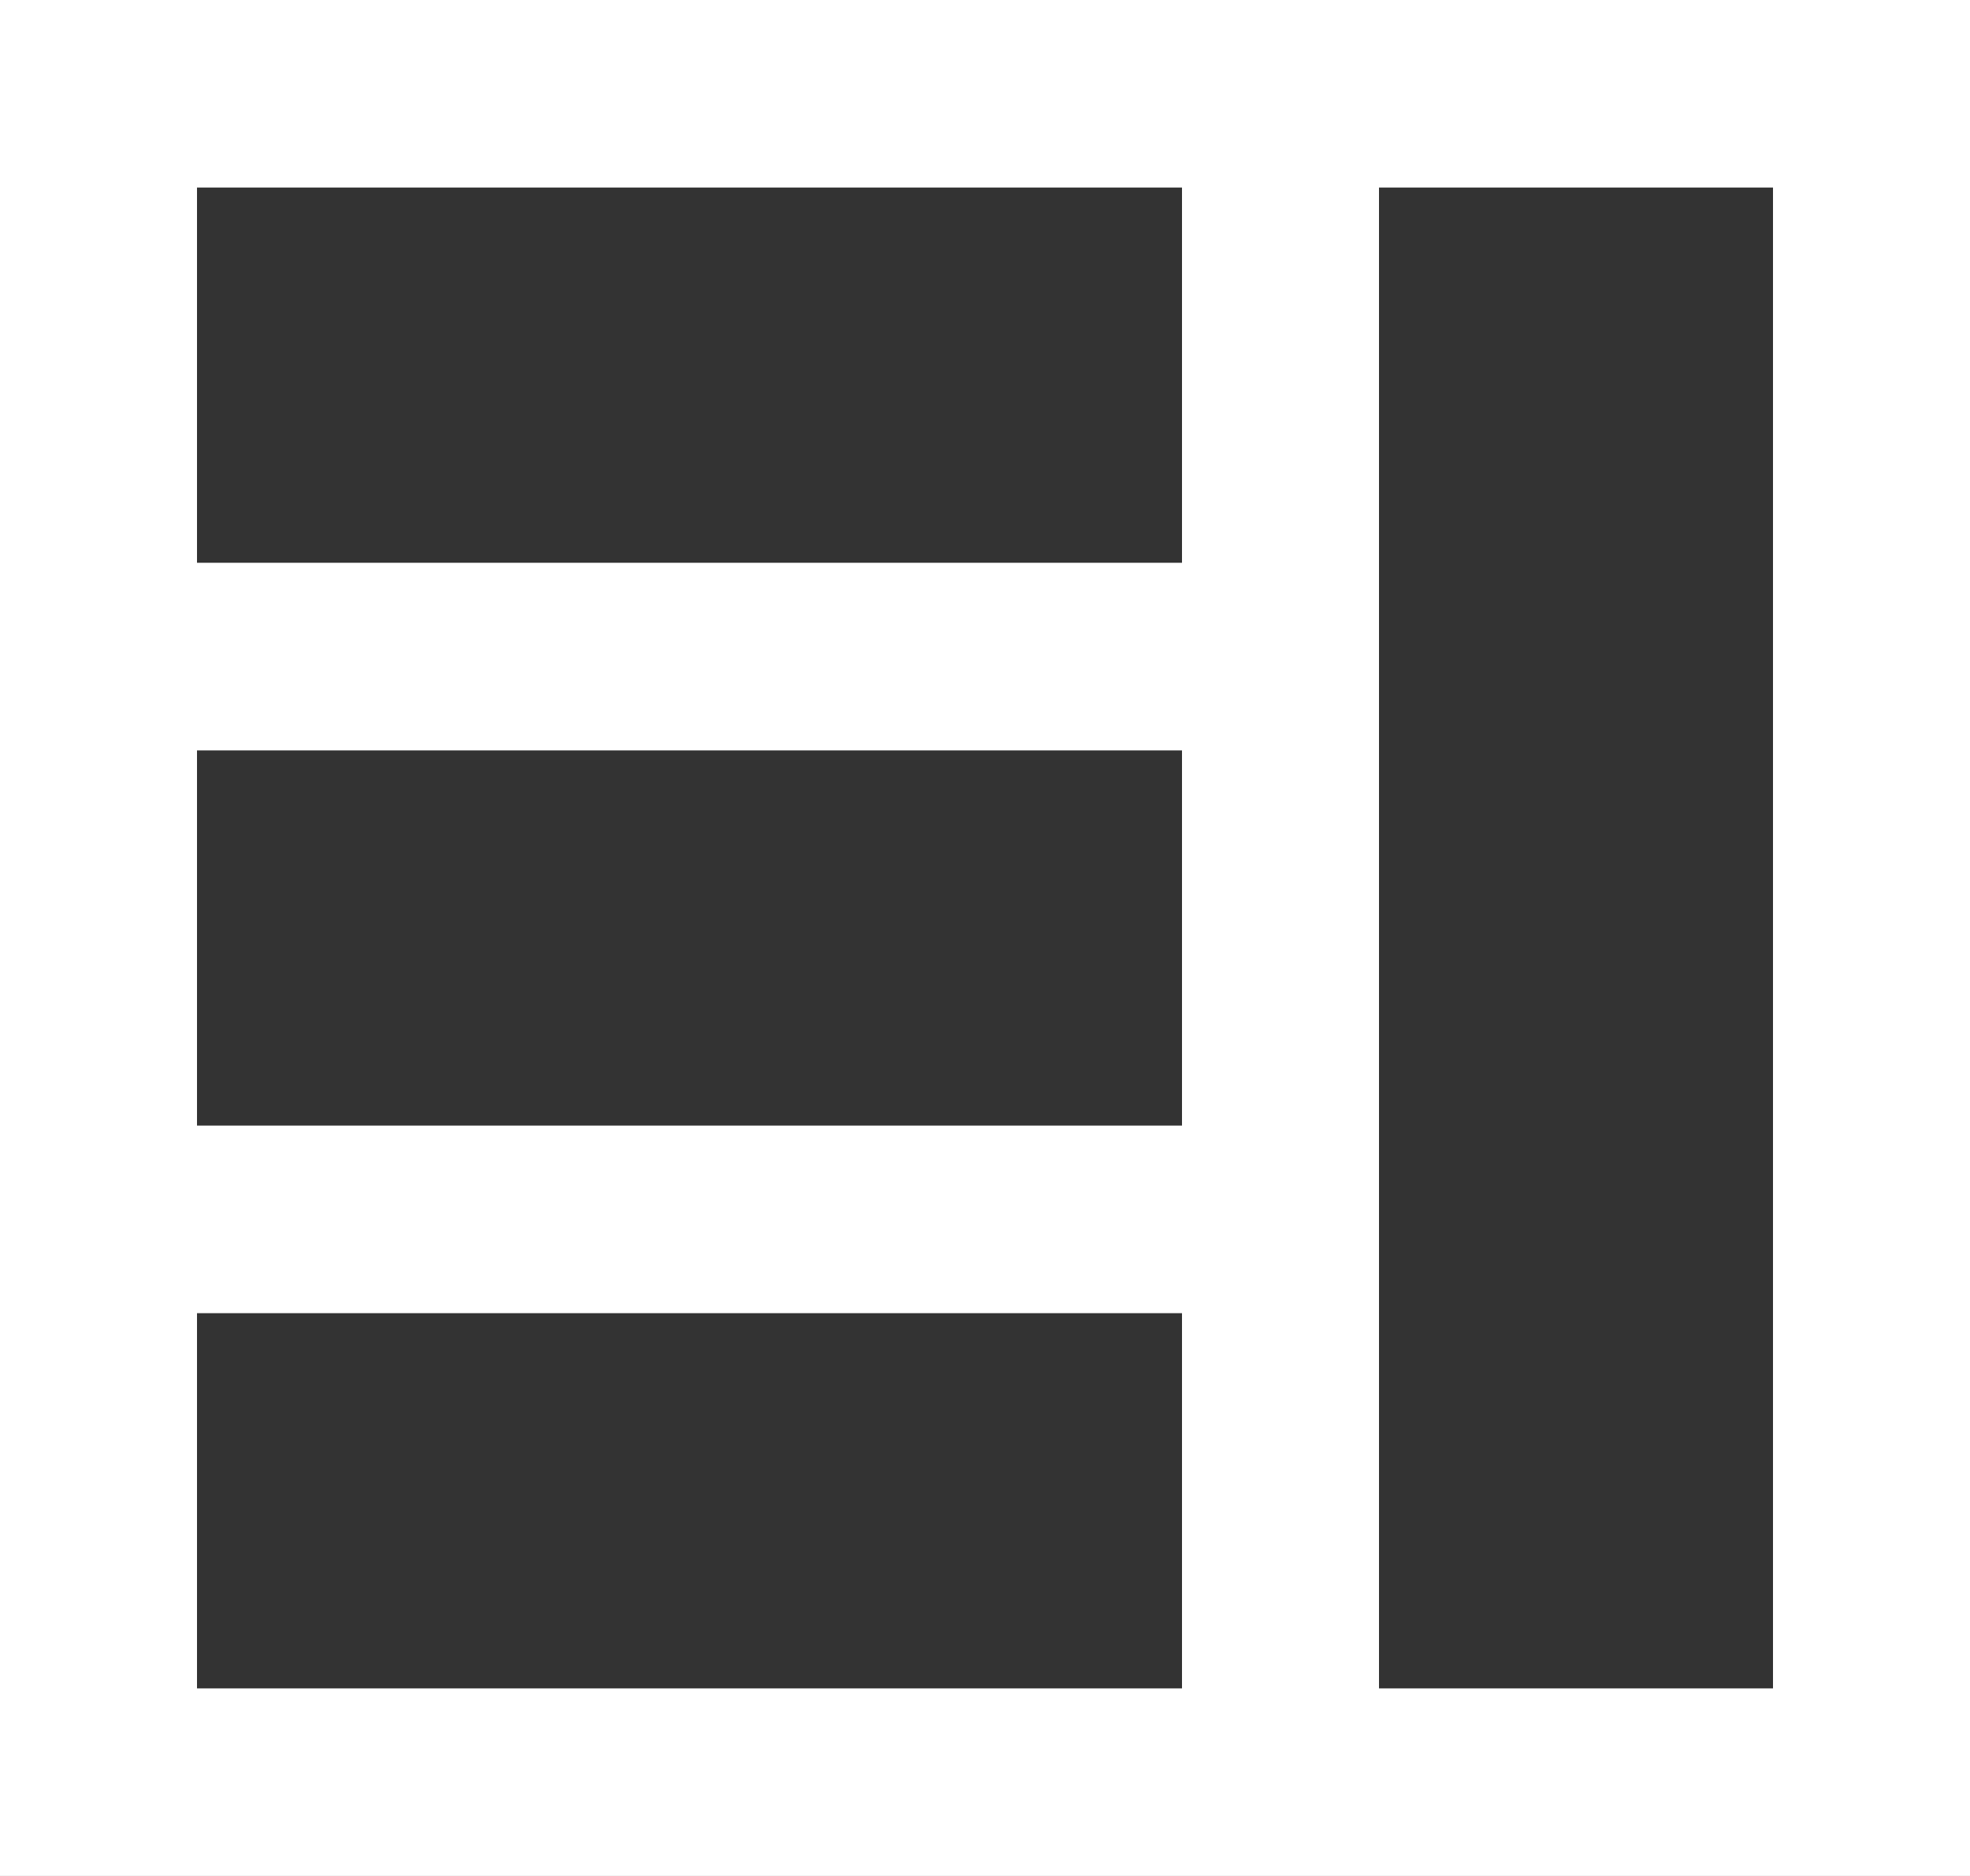<?xml version="1.0" encoding="UTF-8" standalone="no"?>
<svg width="21px" height="20px" viewBox="0 0 21 20" version="1.1" xmlns="http://www.w3.org/2000/svg" xmlns:xlink="http://www.w3.org/1999/xlink">
    <rect x="0" y="0" width="21" height="20" fill="#333333" stroke="none"/>
    <!-- Generator: Sketch 3.8.1 (29687) - http://www.bohemiancoding.com/sketch -->
    <title>news_grid [#1537]</title>
    <desc>Created with Sketch.</desc>
    <defs></defs>
    <g id="Page-1" stroke="none" stroke-width="1" fill="none" fill-rule="evenodd">
        <g id="Dribbble-Dark-Preview" transform="translate(-179, -160)" fill="#FFFFFF">
            <g id="icons" transform="translate(56, 160)">
                <path d="M137.7,18 L141.9,18 L141.9,2 L137.7,2 L137.7,18 Z M125.1,6 L135.6,6 L135.6,2 L125.1,2 L125.1,6 Z M125.1,12 L135.6,12 L135.6,8 L125.1,8 L125.1,12 Z M125.1,18 L135.6,18 L135.6,14 L125.1,14 L125.1,18 Z M123,20 L144,20 L144,0 L123,0 L123,20 Z" id="news_grid-[#1537]"></path>
            </g>
        </g>
    </g>
</svg>